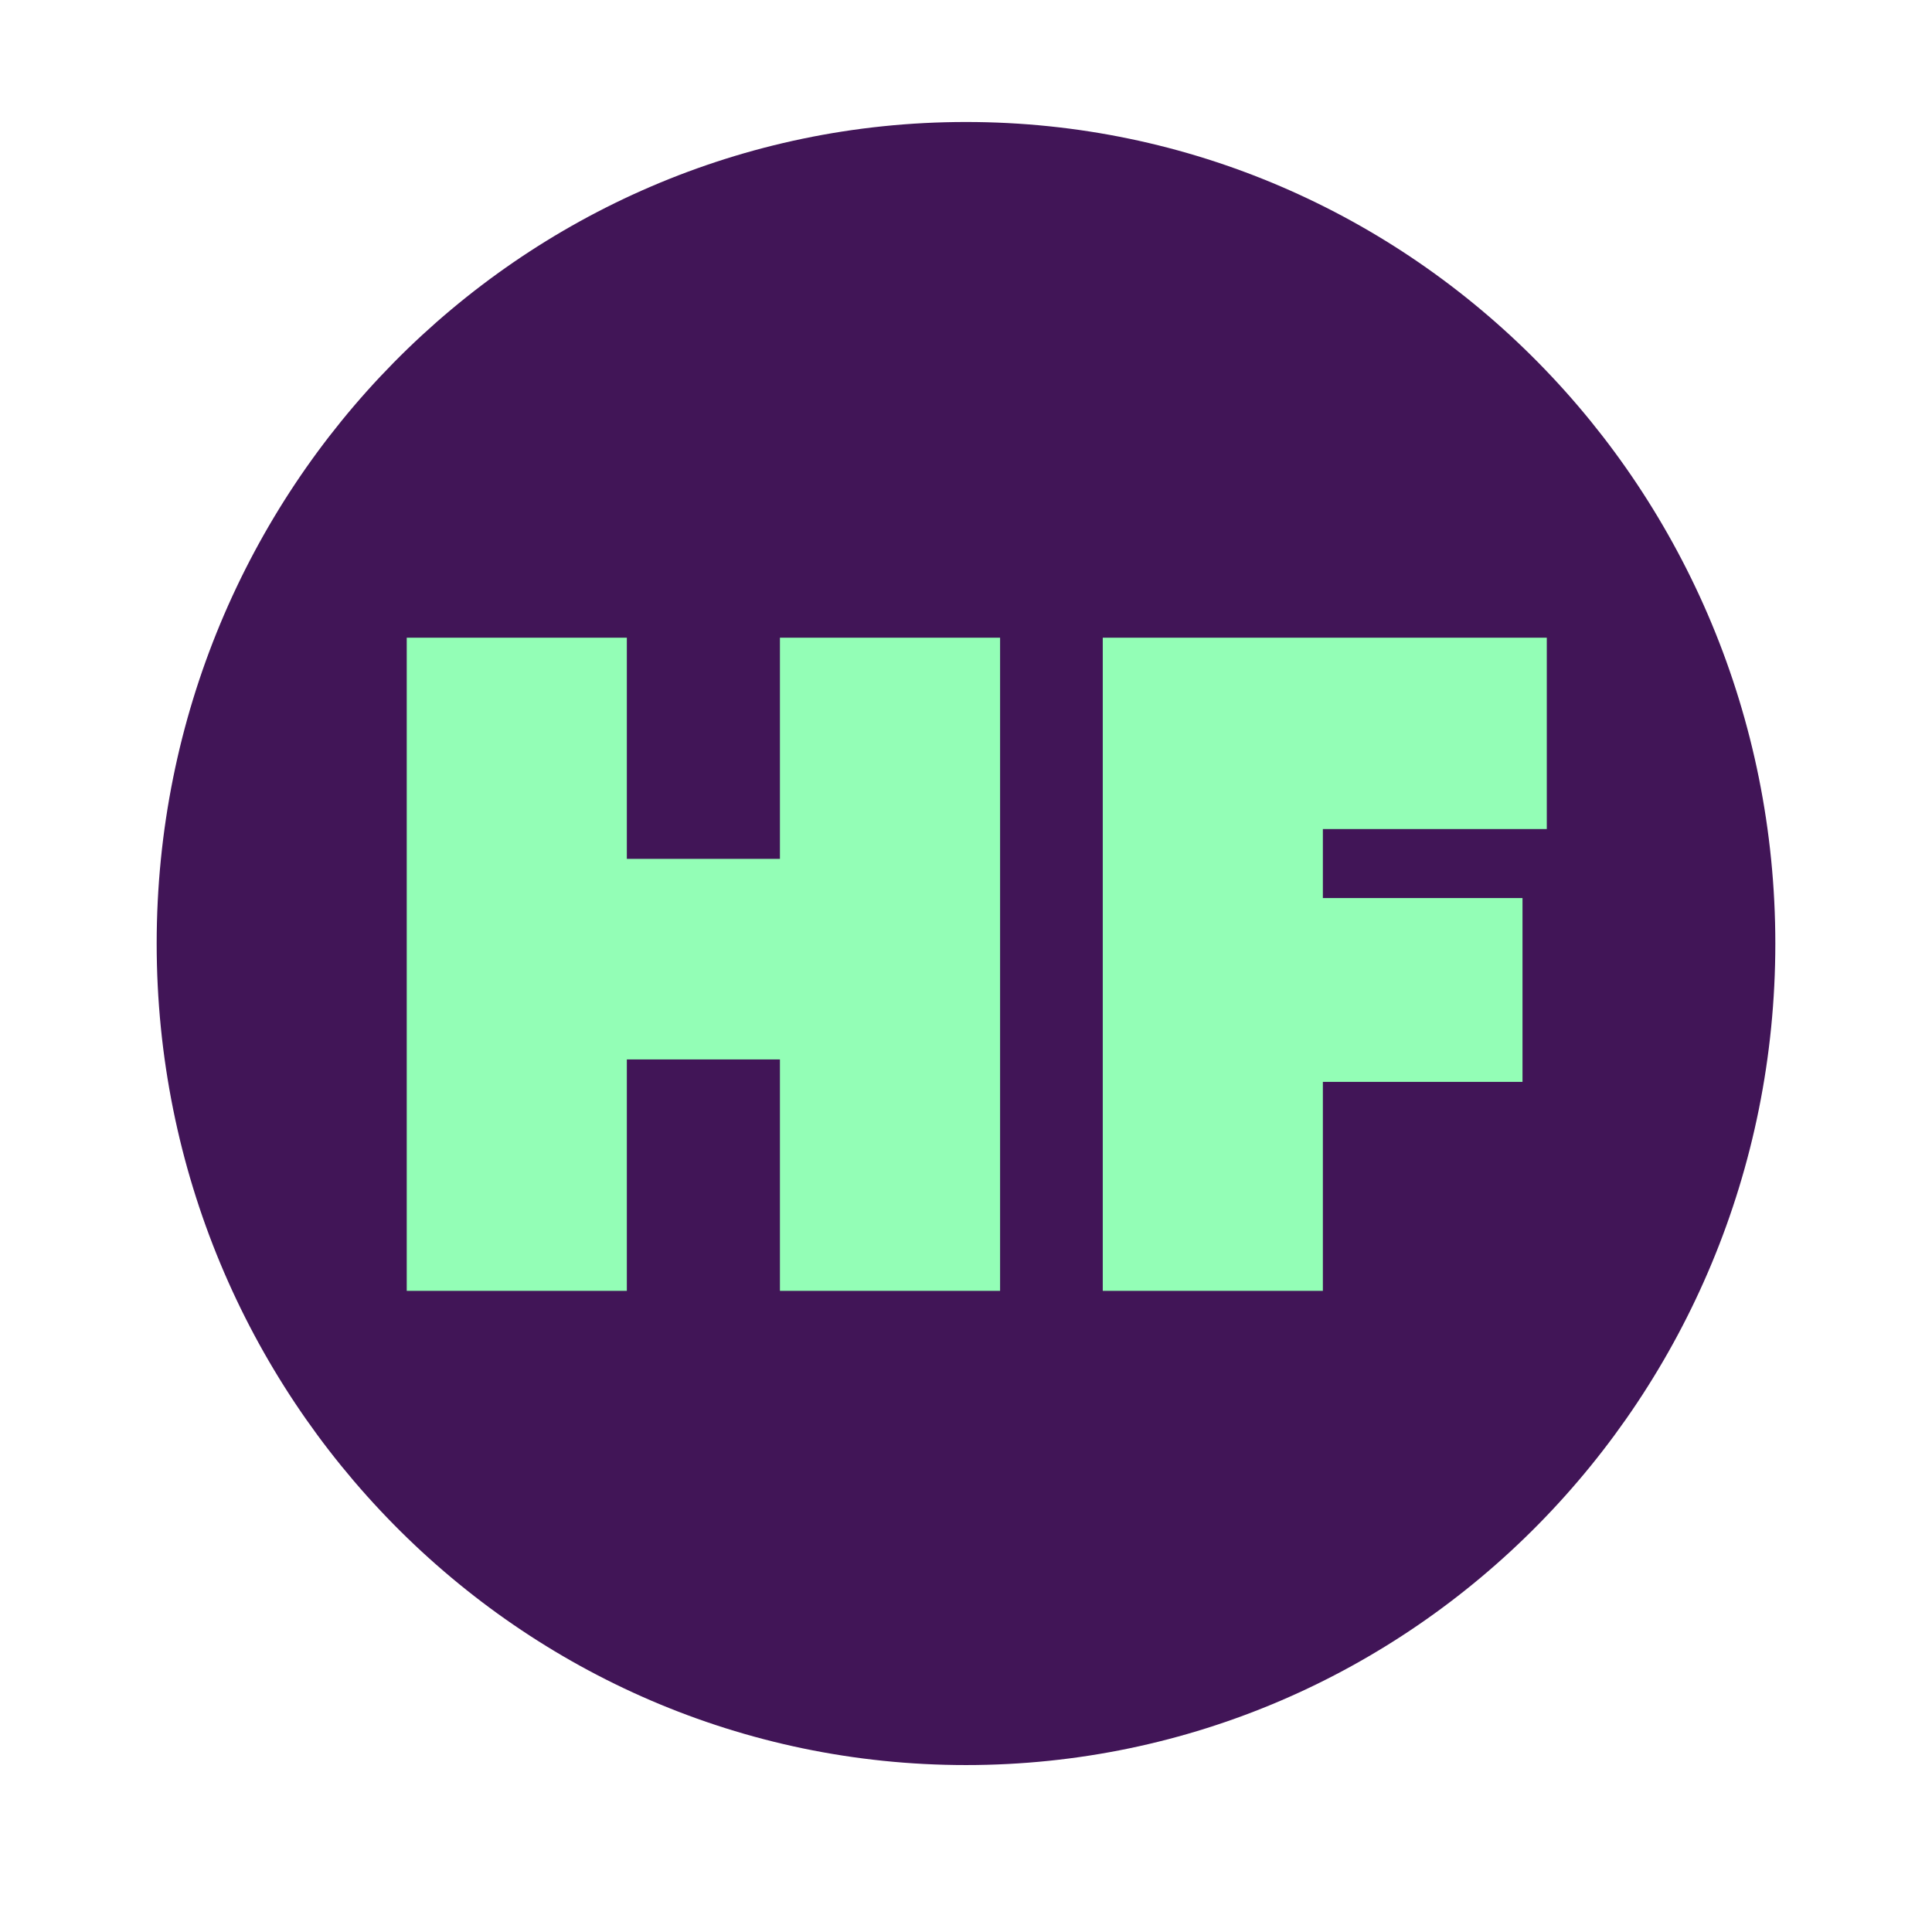 <svg xmlns="http://www.w3.org/2000/svg" xmlns:xlink="http://www.w3.org/1999/xlink" width="56" zoomAndPan="magnify" viewBox="0 0 42 42" height="56" preserveAspectRatio="xMidYMid meet" version="1.0"><defs><g/><clipPath id="eb47610f27"><path d="M 3.406 2.652 L 38.594 2.652 L 38.594 38.391 L 3.406 38.391 Z M 3.406 2.652 " clip-rule="nonzero"/></clipPath><clipPath id="71cb54af89"><path d="M 21 2.652 C 11.281 2.652 3.406 10.648 3.406 20.512 C 3.406 30.375 11.281 38.371 21 38.371 C 30.719 38.371 38.594 30.375 38.594 20.512 C 38.594 10.648 30.719 2.652 21 2.652 " clip-rule="nonzero"/></clipPath></defs><g clip-path="url(#eb47610f27)"><g clip-path="url(#71cb54af89)"><path fill="#411557" d="M 3.406 2.652 L 38.594 2.652 L 38.594 38.391 L 3.406 38.391 Z M 3.406 2.652 " fill-opacity="1" fill-rule="nonzero"/></g></g><g fill="#93feb6" fill-opacity="1"><g transform="translate(7.725, 28.062)"><g><path d="M 9.23 -14.199 L 9.23 -9.391 L 5.902 -9.391 L 5.902 -14.199 L 1.117 -14.199 L 1.117 0 L 5.902 0 L 5.902 -5.031 L 9.23 -5.031 L 9.23 0 L 14.016 0 L 14.016 -14.199 Z M 9.23 -14.199 "/></g></g></g><g fill="#93feb6" fill-opacity="1"><g transform="translate(22.856, 28.062)"><g><path d="M 10.77 -10.039 L 10.77 -14.199 L 1.117 -14.199 L 1.117 0 L 5.902 0 L 5.902 -4.543 L 10.242 -4.543 L 10.242 -8.539 L 5.902 -8.539 L 5.902 -10.039 Z M 10.77 -10.039 "/></g></g></g></svg>